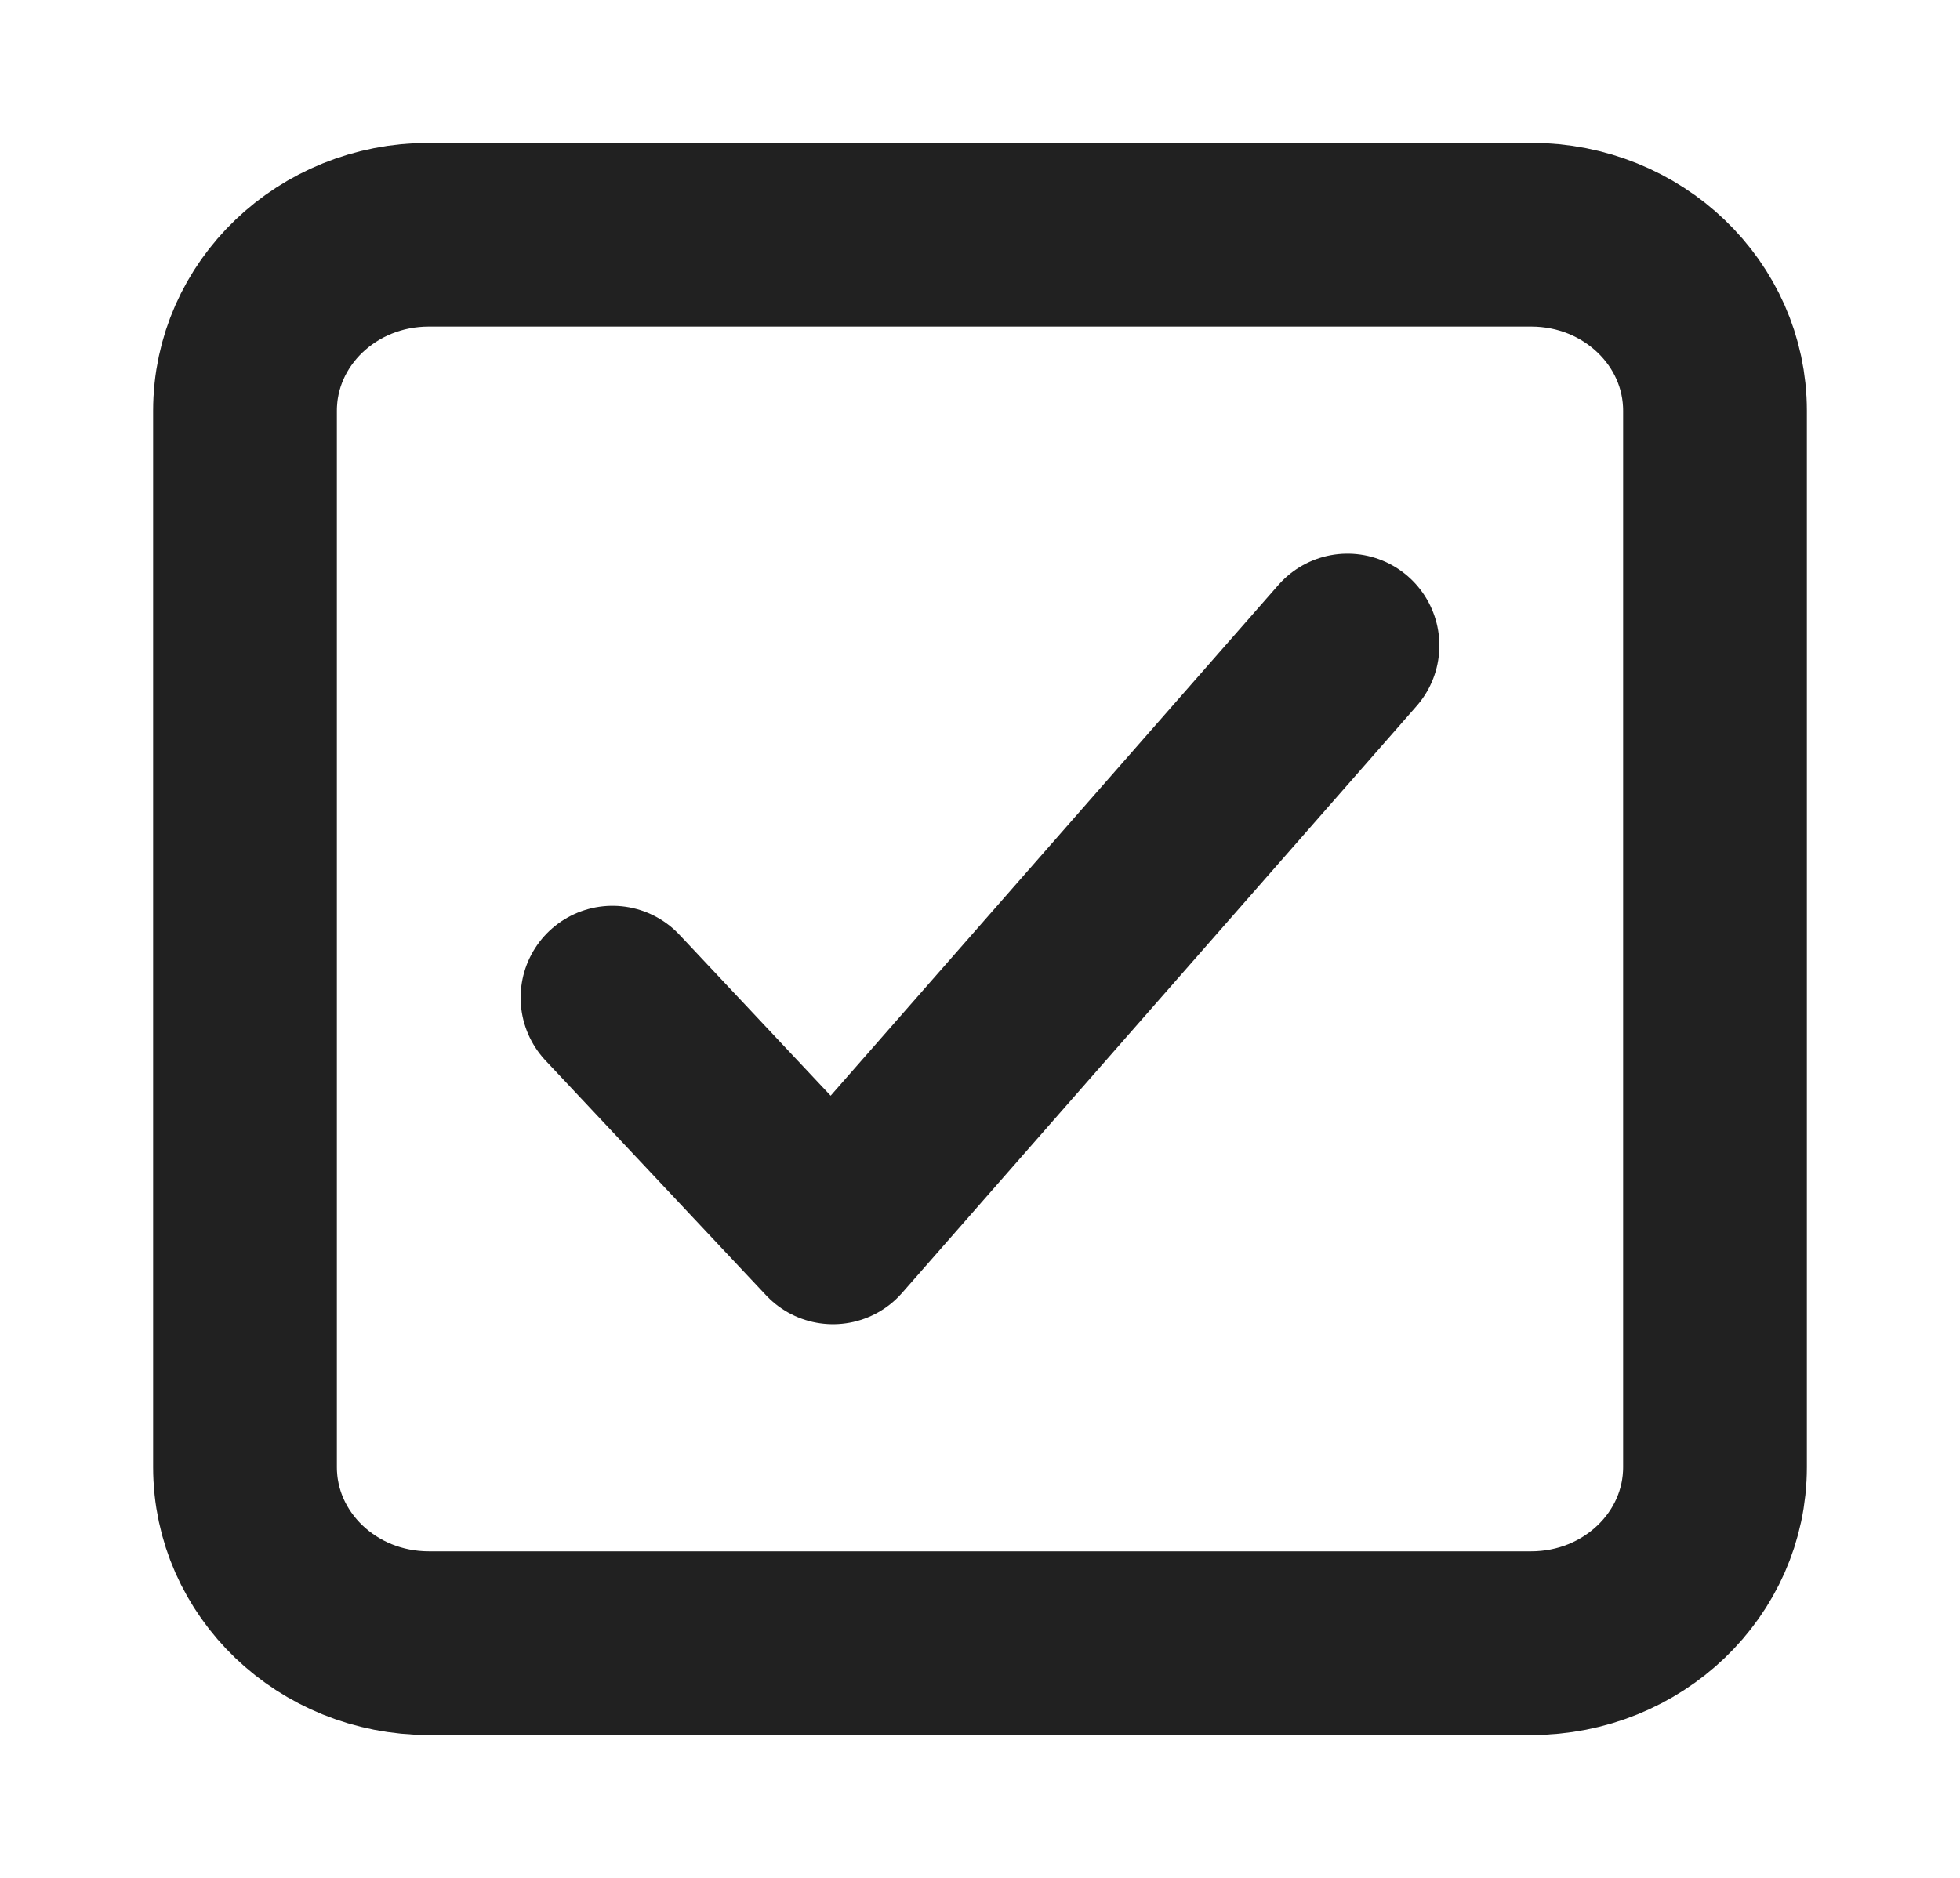 <svg width="24" height="23" viewBox="0 0 24 23" fill="none" xmlns="http://www.w3.org/2000/svg">
<path d="M16.5 7.906L10.2 15.094L7.5 12.219" stroke="#212121" stroke-width="2.25" stroke-linecap="round" stroke-linejoin="round"/>
<path d="M18.75 2.875H5.25C4.007 2.875 3 3.84 3 5.031V17.969C3 19.16 4.007 20.125 5.25 20.125H18.75C19.993 20.125 21 19.16 21 17.969V5.031C21 3.84 19.993 2.875 18.75 2.875Z" stroke="#212121" stroke-width="2.25" stroke-linejoin="round"/>
</svg>
